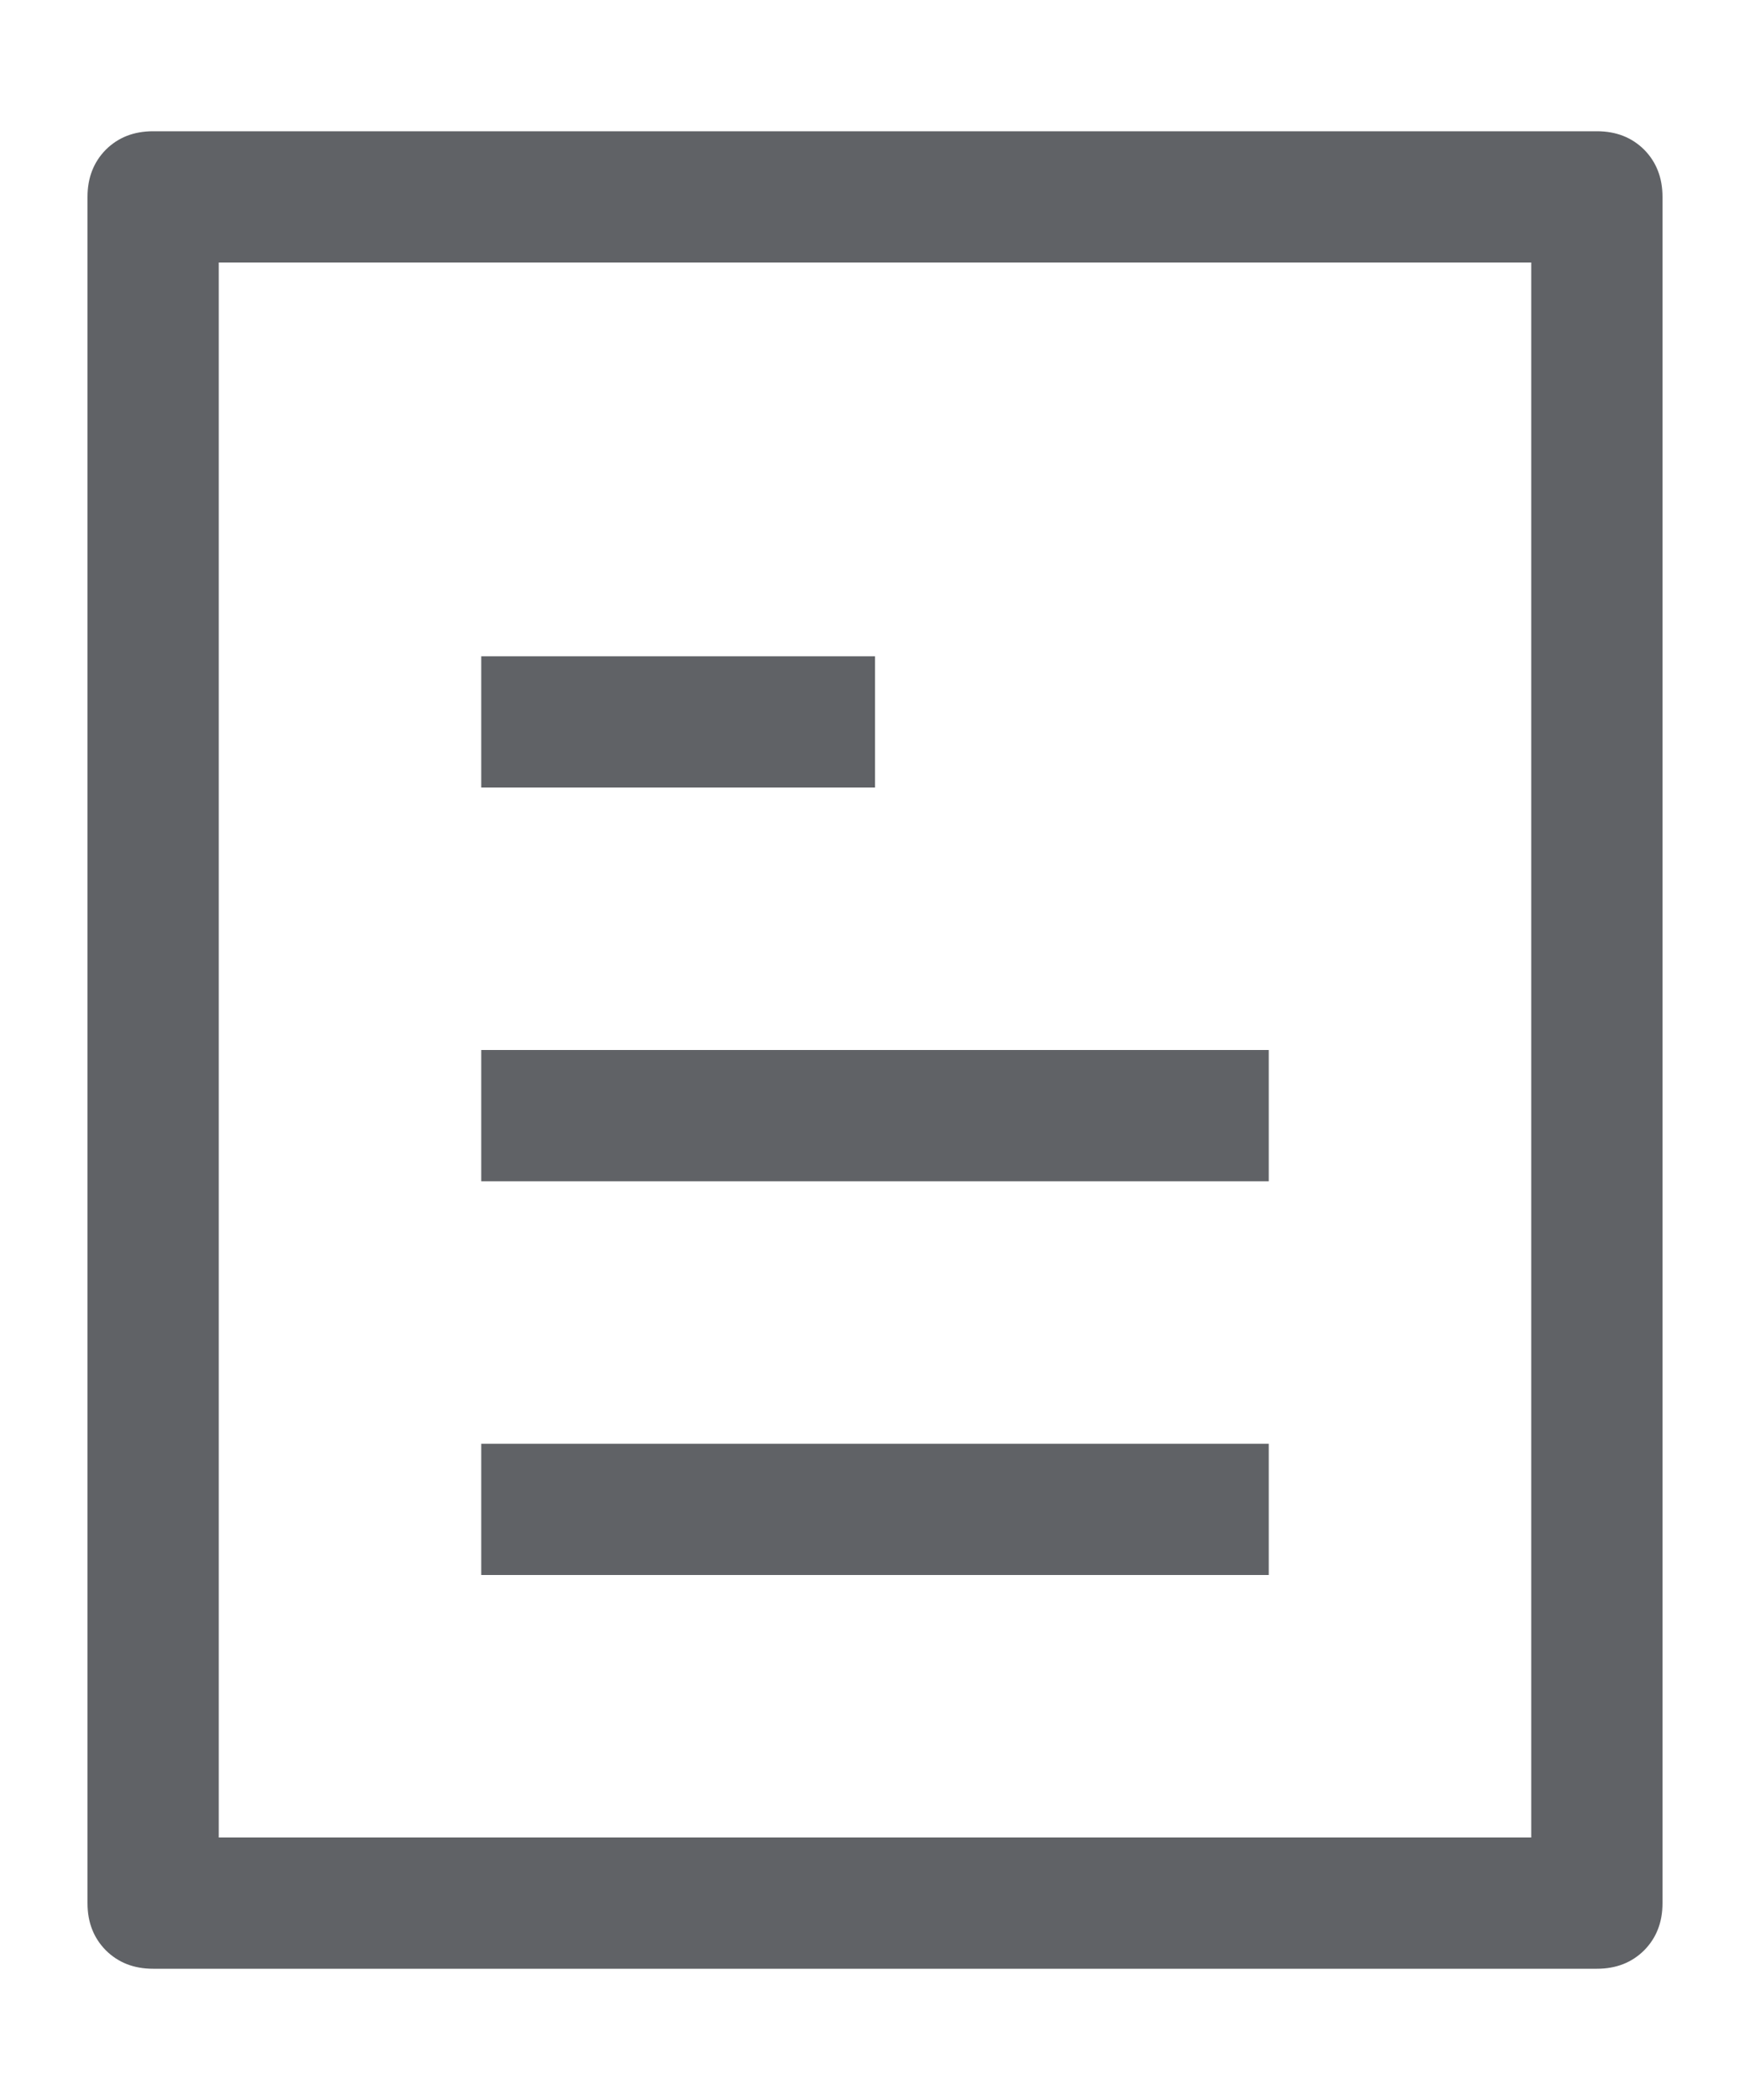 <svg width="10" height="12" viewBox="0 0 10 12" fill="none" xmlns="http://www.w3.org/2000/svg">
<path d="M1.25 1.5V10.5H8.75V1.5H1.25ZM0.875 0.75H9.125C9.235 0.75 9.324 0.785 9.395 0.855C9.465 0.926 9.5 1.016 9.5 1.125V10.875C9.5 10.985 9.465 11.074 9.395 11.145C9.324 11.215 9.235 11.25 9.125 11.25H0.875C0.765 11.25 0.676 11.215 0.605 11.145C0.535 11.074 0.5 10.985 0.5 10.875V1.125C0.5 1.016 0.535 0.926 0.605 0.855C0.676 0.785 0.765 0.75 0.875 0.75ZM2.75 6H7.25V6.75H2.75V6ZM2.75 3.75H5V4.5H2.75V3.75ZM2.75 8.25H7.25V9H2.75V8.25Z" fill="#606266"/>
</svg>
